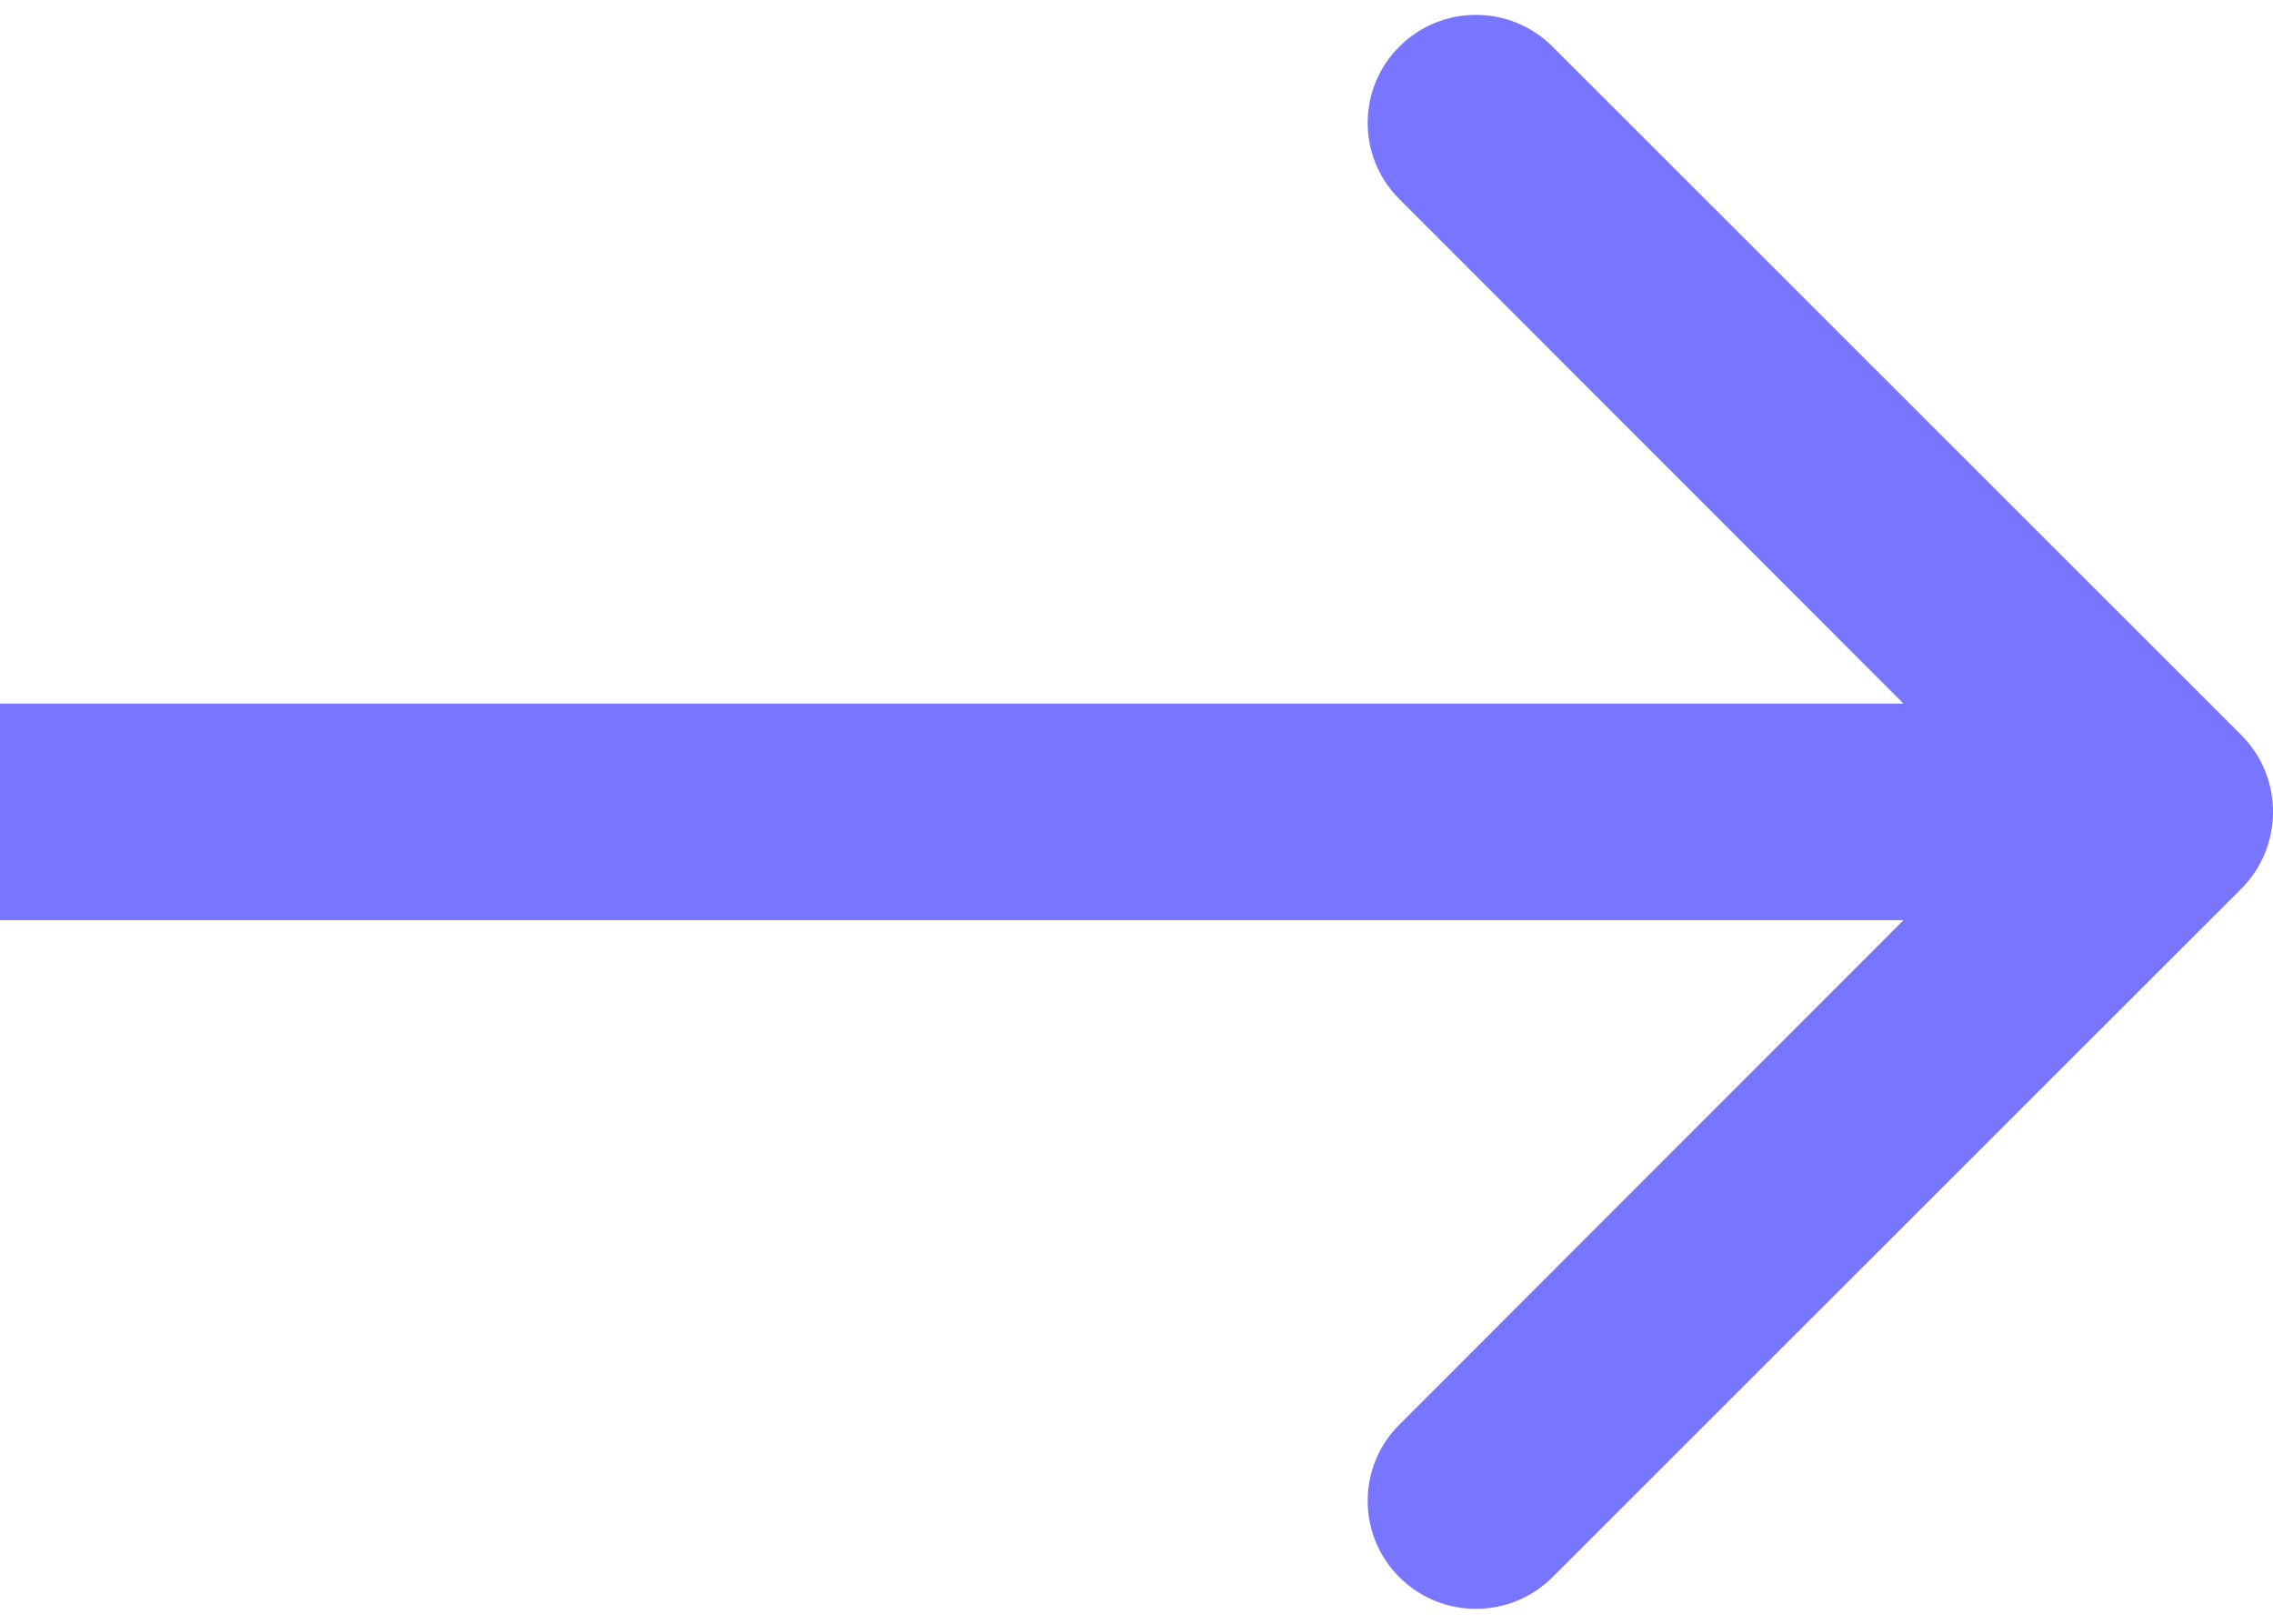 <svg width="21" height="15" viewBox="0 0 21 15" fill="none" xmlns="http://www.w3.org/2000/svg">
<path d="M20.707 8.21C21.098 7.82 21.098 7.18 20.707 6.79L14.343 0.43C13.953 0.04 13.319 0.04 12.929 0.43C12.538 0.82 12.538 1.45 12.929 1.84L18.586 7.5L12.929 13.16C12.538 13.55 12.538 14.18 12.929 14.57C13.319 14.96 13.953 14.96 14.343 14.57L20.707 8.21ZM0 8.5H20V6.5H0V8.5Z" fill="#7875FE"/>
</svg>
